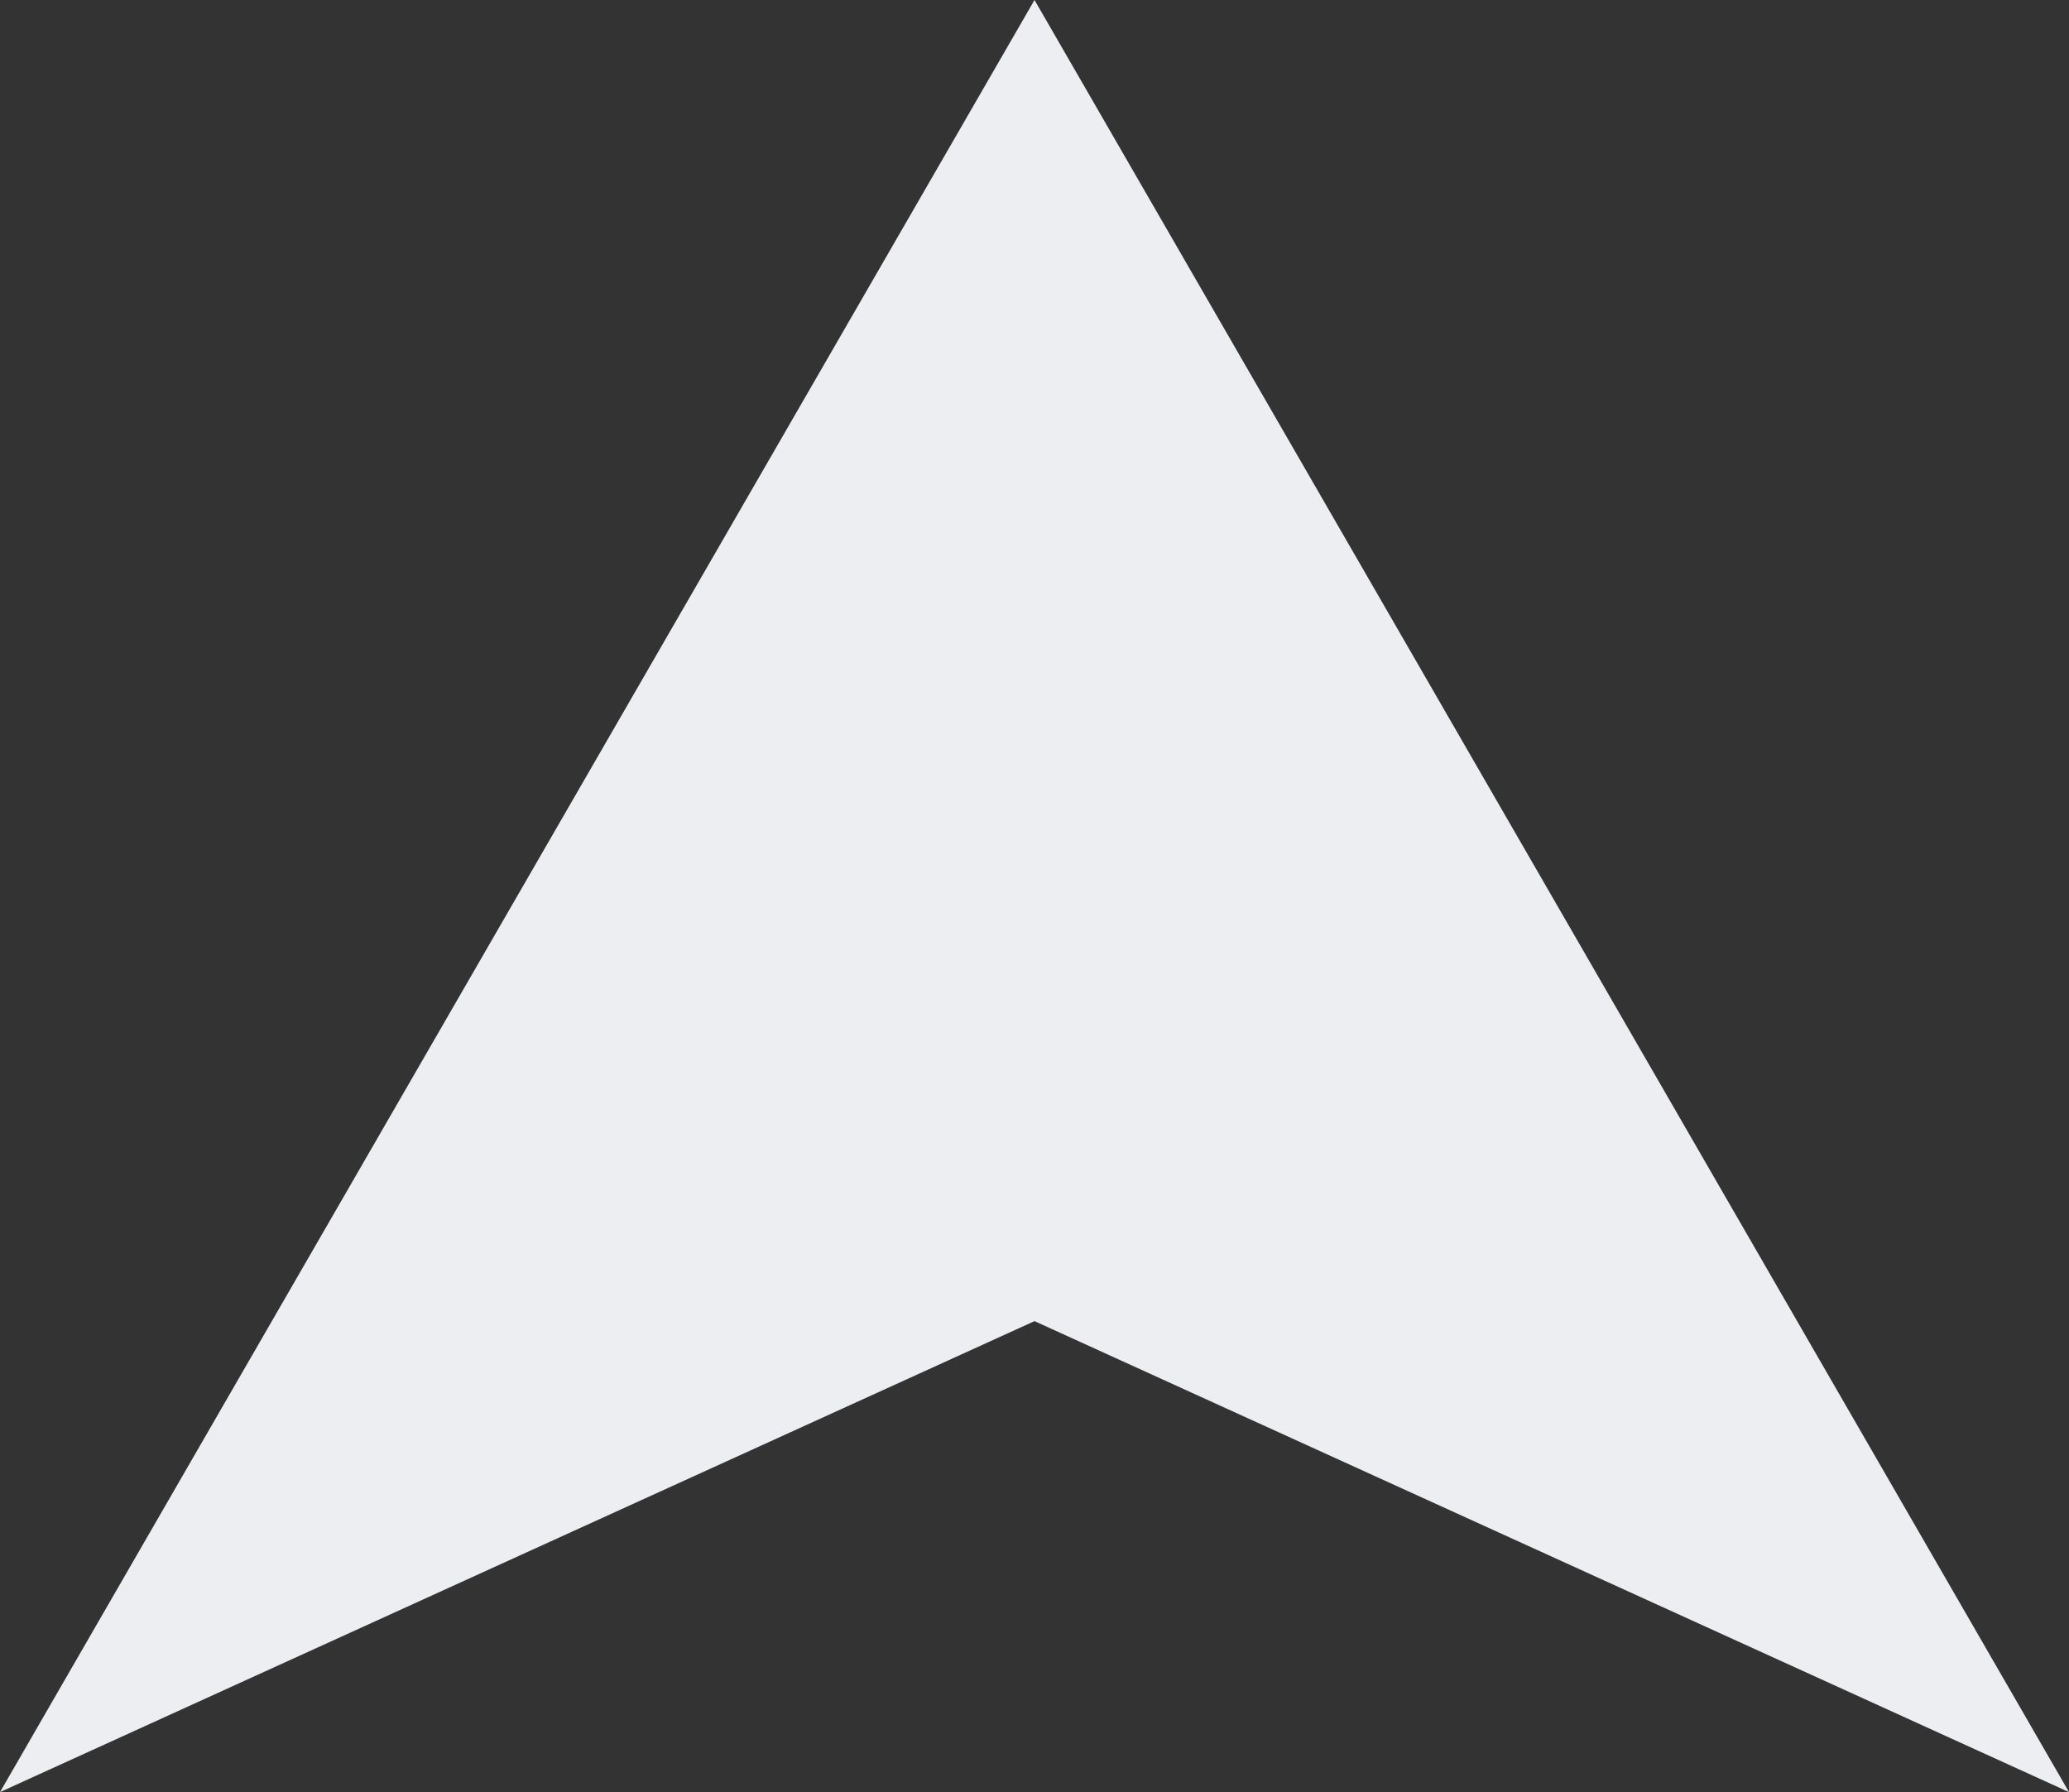 <?xml version="1.0" encoding="UTF-8"?>
<svg id="Layer_2" data-name="Layer 2" xmlns="http://www.w3.org/2000/svg" viewBox="0 0 349.52 302.7">
  <rect x="0" y="0" width="349.52" height="302.7" fill="#333333" stroke="none"/>
  <g id="Layer_15" data-name="Layer 15">
    <polygon points="174.76 0 0 302.7 174.76 223.15 349.52 302.7 174.76 0" fill="#edeef1"/>
  </g>
</svg>